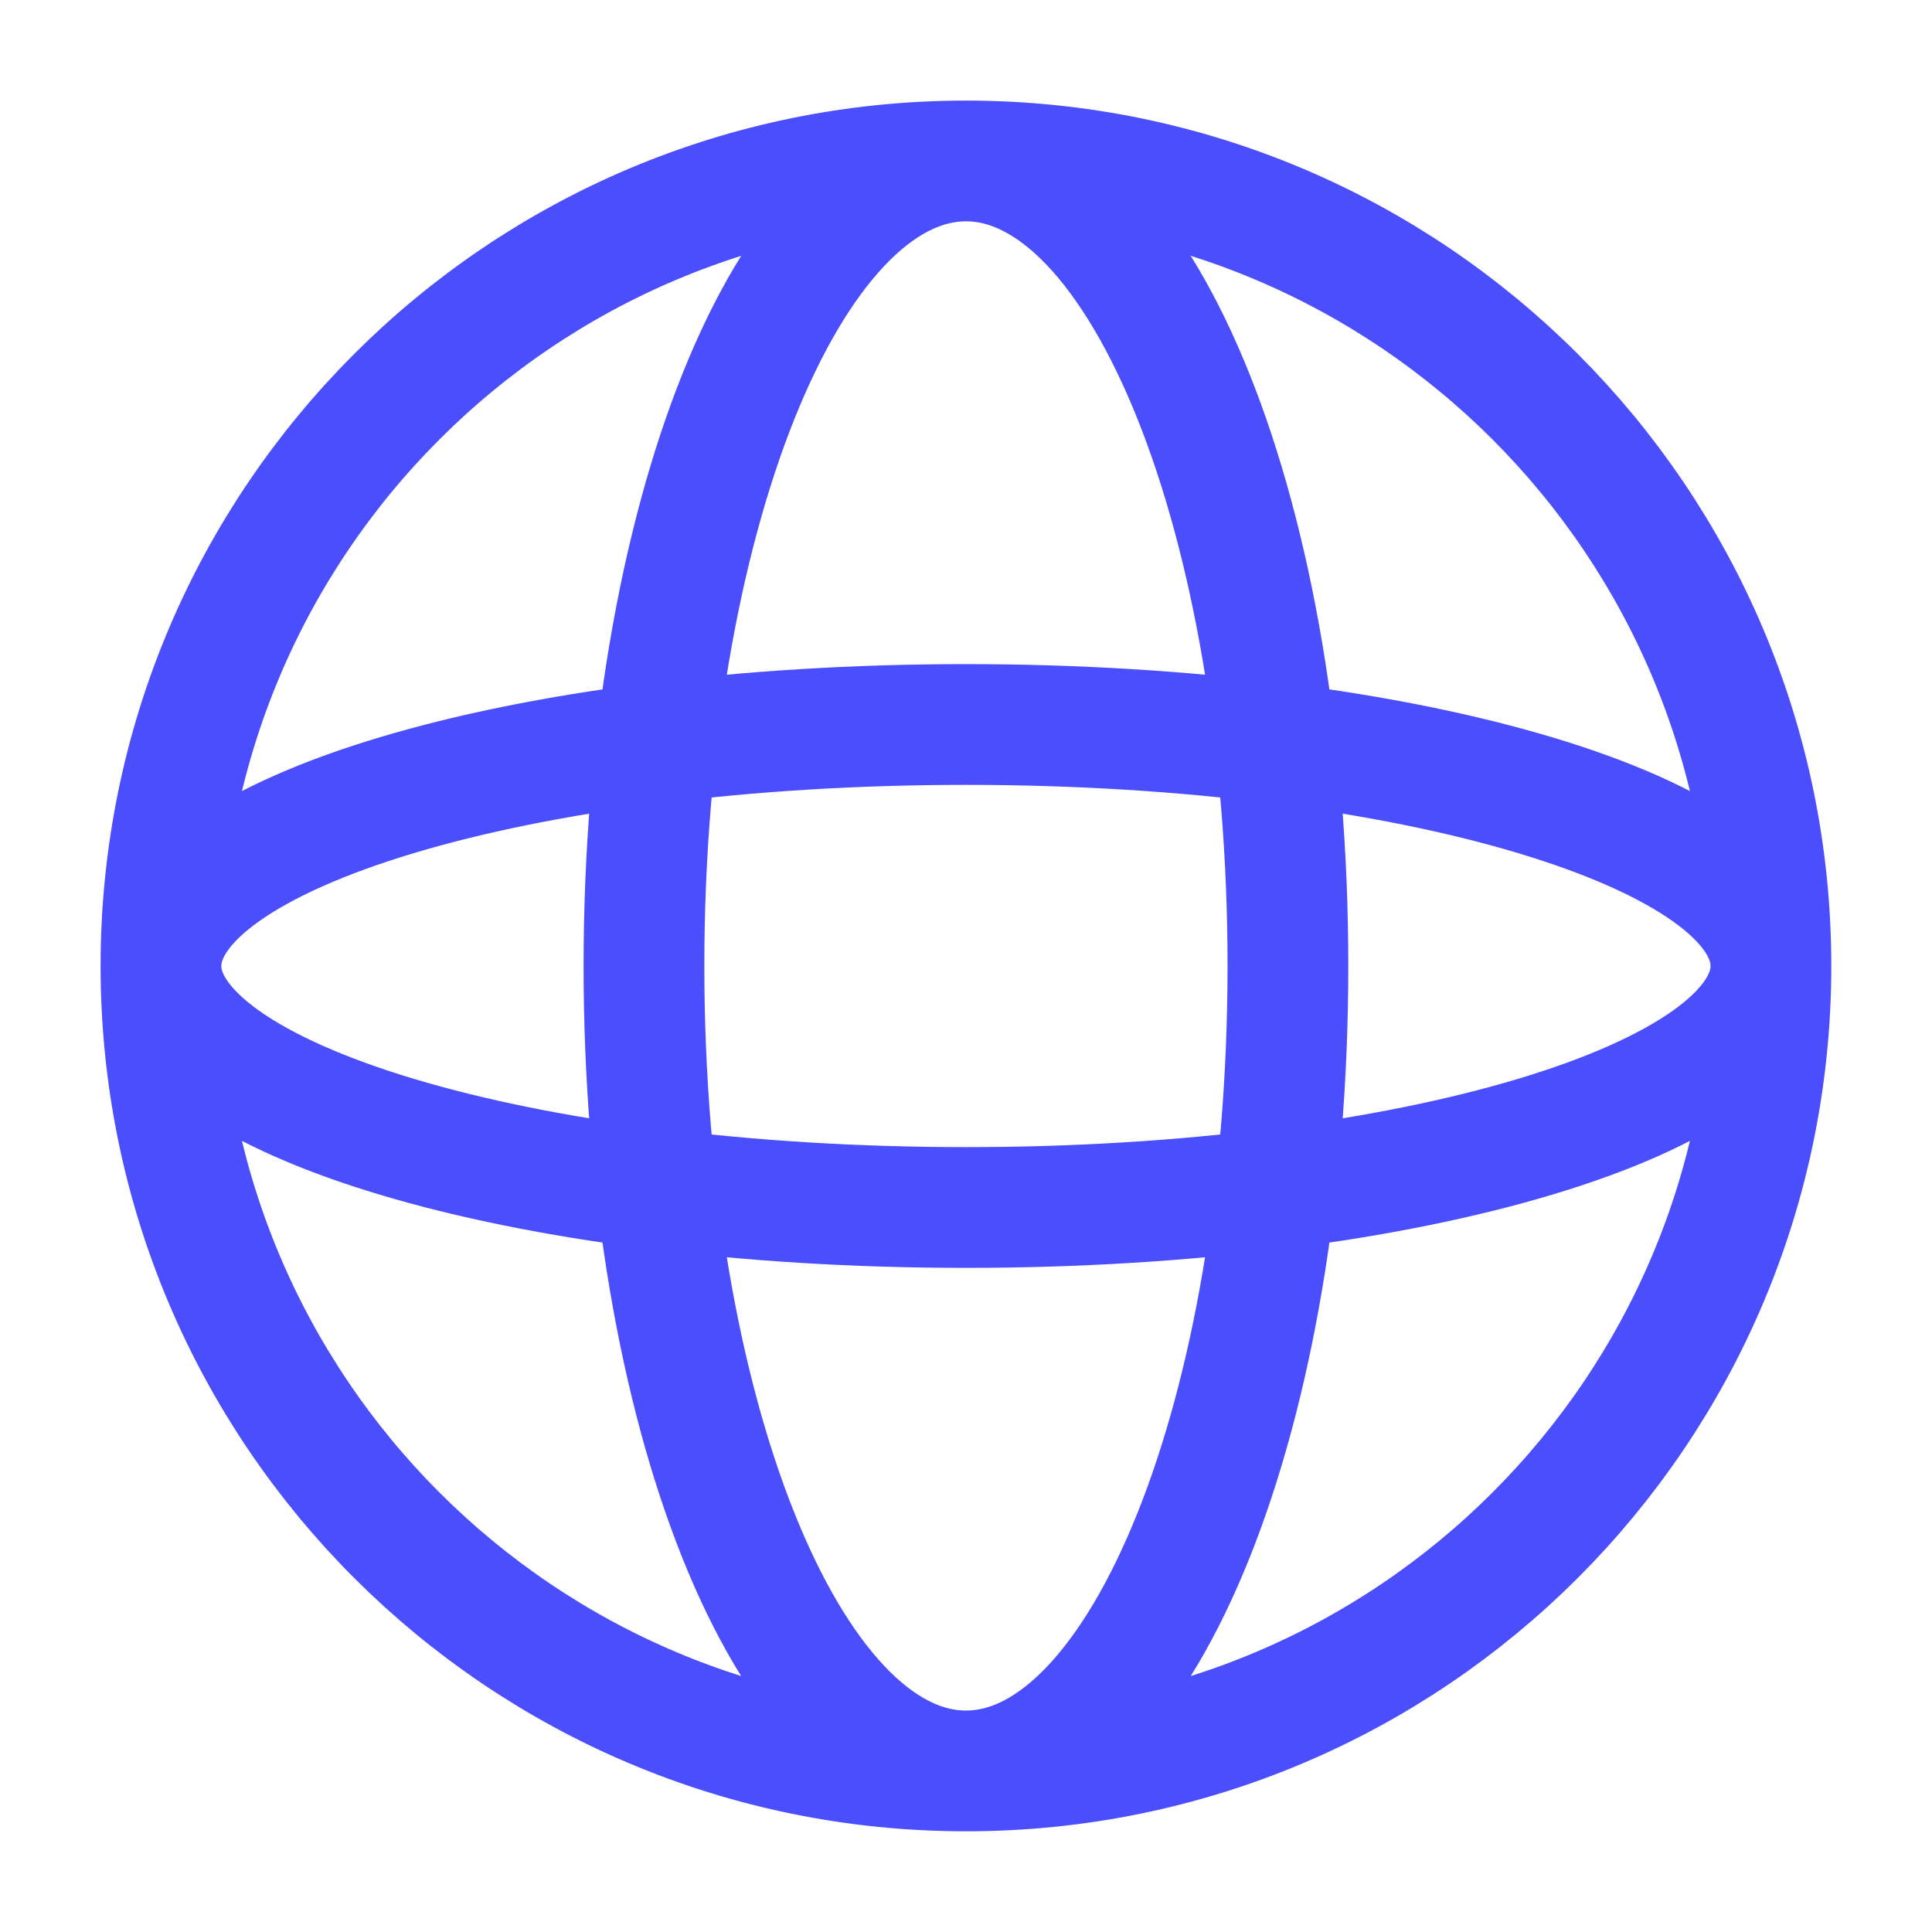 <svg width="16" height="16" viewBox="0 0 16 16" fill="none" xmlns="http://www.w3.org/2000/svg">
<path d="M14.666 8C14.666 11.682 11.682 14.666 8 14.666M14.666 8C14.666 4.318 11.682 1.333 8 1.333M14.666 8C14.666 6.895 11.682 6 8 6C4.318 6 1.333 6.895 1.333 8M14.666 8C14.666 9.104 11.682 10 8 10C4.318 10 1.333 9.104 1.333 8M8 14.666C4.318 14.666 1.333 11.682 1.333 8M8 14.666C9.472 14.666 10.666 11.682 10.666 8C10.666 4.318 9.472 1.333 8 1.333M8 14.666C6.527 14.666 5.333 11.682 5.333 8C5.333 4.318 6.527 1.333 8 1.333M1.333 8C1.333 4.318 4.318 1.333 8 1.333" stroke="#4B4EFC"/>
</svg>
